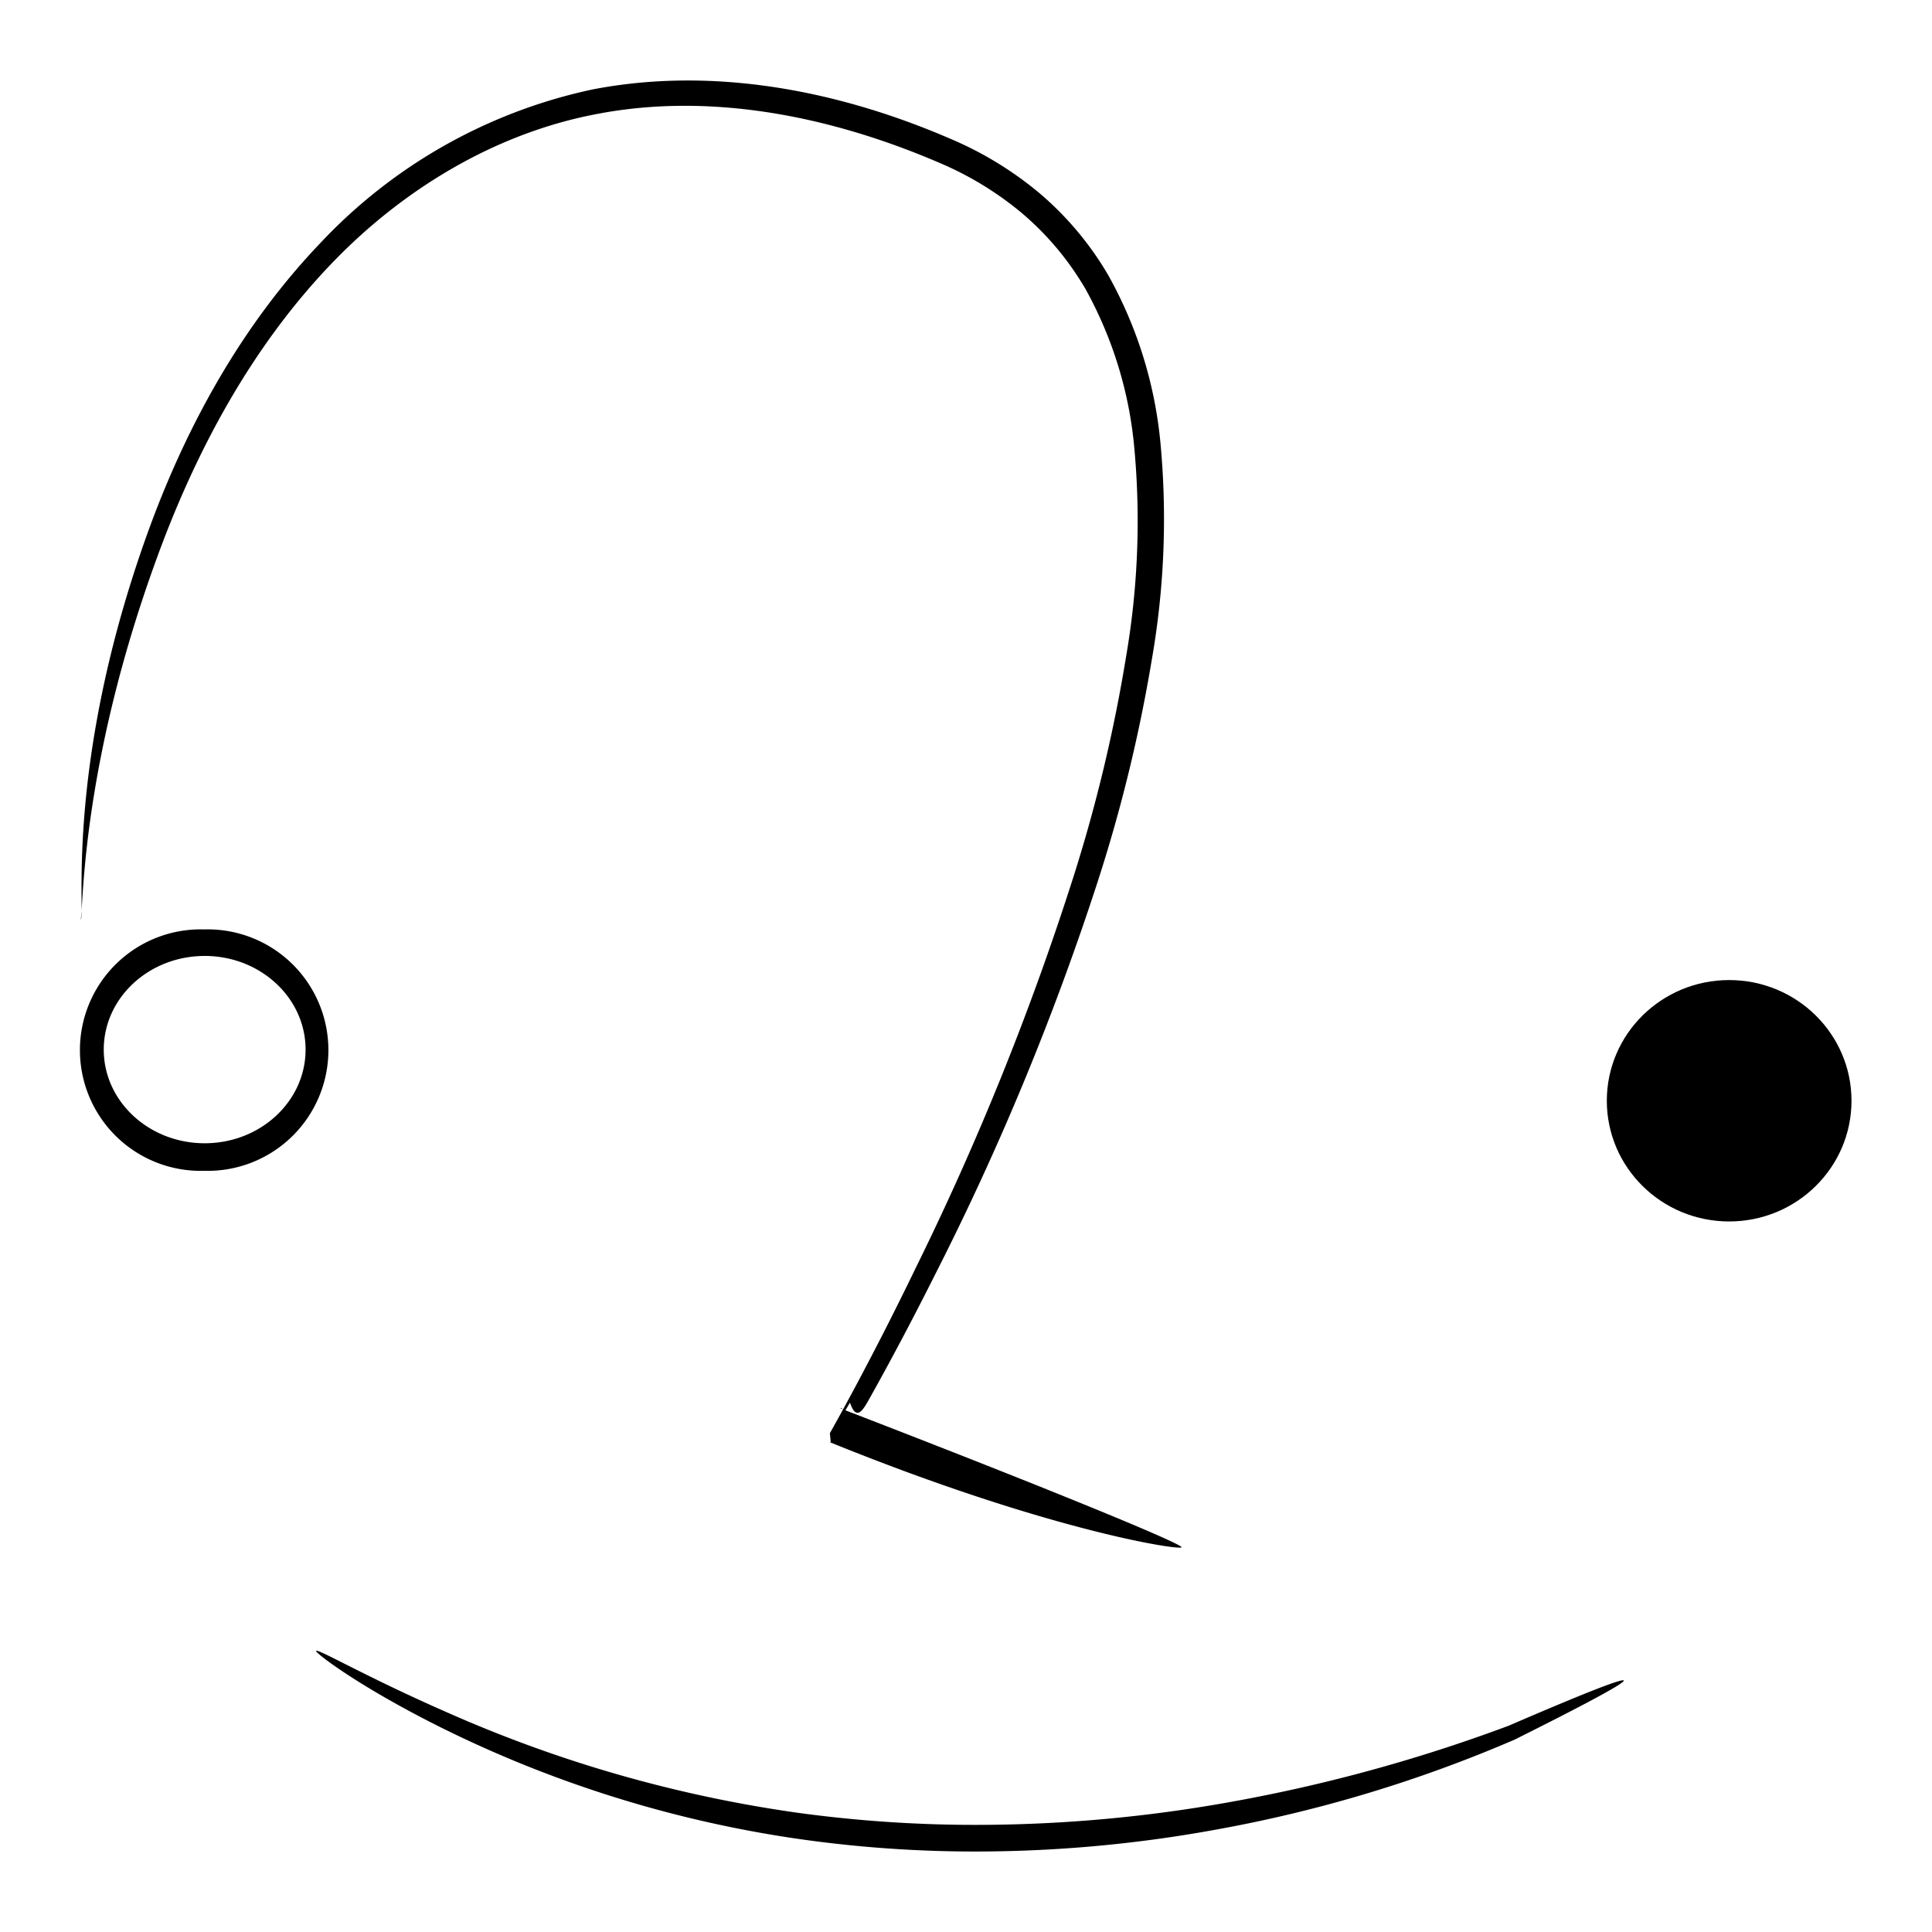 <svg xmlns="http://www.w3.org/2000/svg" width="192" height="192" viewBox="0 0 192 192">
  <g id="logo" transform="translate(-368 -461)">
    <g id="A-logo" transform="translate(375.471 467.723)">
      <g id="layer1" transform="translate(0.66 85.641)">
        <path id="logo__eye-left" d="M12.818,202.6a12,12,0,1,0,0,23.99,12,12,0,1,0,0-23.99Zm.05,2.637c5.539,0,10.029,4.167,10.029,9.308s-4.49,9.307-10.028,9.307-10.029-4.167-10.029-9.307,4.49-9.307,10.028-9.307Z" transform="translate(-0.66 -202.6)"/>
      </g>
      <g id="layer2" transform="translate(23.941 90.674)">
        <ellipse id="logo__eye-right" cx="12.158" cy="11.995" rx="12.158" ry="11.995" transform="translate(128.272)"/>
        <path id="logo__mouth" d="M39.289,162.159c.151-.266,4.872,2.548,13.2,6.188a130.962,130.962,0,0,0,34.782,9.913h0a130.387,130.387,0,0,0,16.548,1.182,142.482,142.482,0,0,0,24.7-1.988,159.273,159.273,0,0,0,29.3-7.869c7.064-3.05,11.294-4.733,11.425-4.486h0c.11.256-3.9,2.407-10.866,5.882a135.632,135.632,0,0,1-29.467,8.9,133,133,0,0,1-25.11,2.208A123.614,123.614,0,0,1,86.937,180.8h0a117.753,117.753,0,0,1-35.093-10.961c-8.271-4.108-12.661-7.494-12.556-7.68Z" transform="translate(-39.286 -95.488)"/>
      </g>
      <g id="layer3" transform="translate(0.529 1.277)">
        <path id="logo__nose" d="M15.875,84.134c.579.027-1.722-14.667,6.409-37.684,3.231-9.158,8.531-20.212,17.362-29.468A51.924,51.924,0,0,1,66.774,1.647h0C78.31-.583,90.69,1.514,102.385,6.578a35.089,35.089,0,0,1,8.708,5.308,31.537,31.537,0,0,1,6.226,7.089q.358.56.693,1.134a42.247,42.247,0,0,1,5.214,16.958,81.22,81.22,0,0,1-.886,21.249h0A153.2,153.2,0,0,1,116.9,80.567a270.131,270.131,0,0,1-16.119,38.9h0c-2.2,4.388-4.363,8.467-6.5,12.284h0c-.65,1.162-1.293,2.29-1.938,.4h0q-.262.449-.525.893h0l-.347-.379h0l-.035.057-.009.014c21.173,8.161,34,13.469,33.872,13.793S112.145,144.93,90.382,136.1l.012-.02.033-.059h0q-.04-.416-.08-.836h0q.251-.442.5-.891h0c.618-1.108,1.234-2.239,1.86-3.405h0c2.055-3.832,4.14-7.917,6.265-12.312h0a280.83,280.83,0,0,0,15.6-38.74A153.644,153.644,0,0,0,119.8,57.917h0a79.407,79.407,0,0,0,.808-20.571,39.992,39.992,0,0,0-4.877-15.9q-.309-.527-.64-1.039a28.974,28.974,0,0,0-5.7-6.5,32.575,32.575,0,0,0-8.049-4.919c-11.334-4.89-23.177-7-34.1-4.908h0c-10.442,1.959-19.436,7.729-26,14.442C32.61,27.344,27.263,38.1,23.9,47.038,15.587,69.17,16.2,84.149,15.875,84.134Z" transform="translate(-15.875 -0.76)"/>
      </g>
    </g>
  </g>
</svg>
